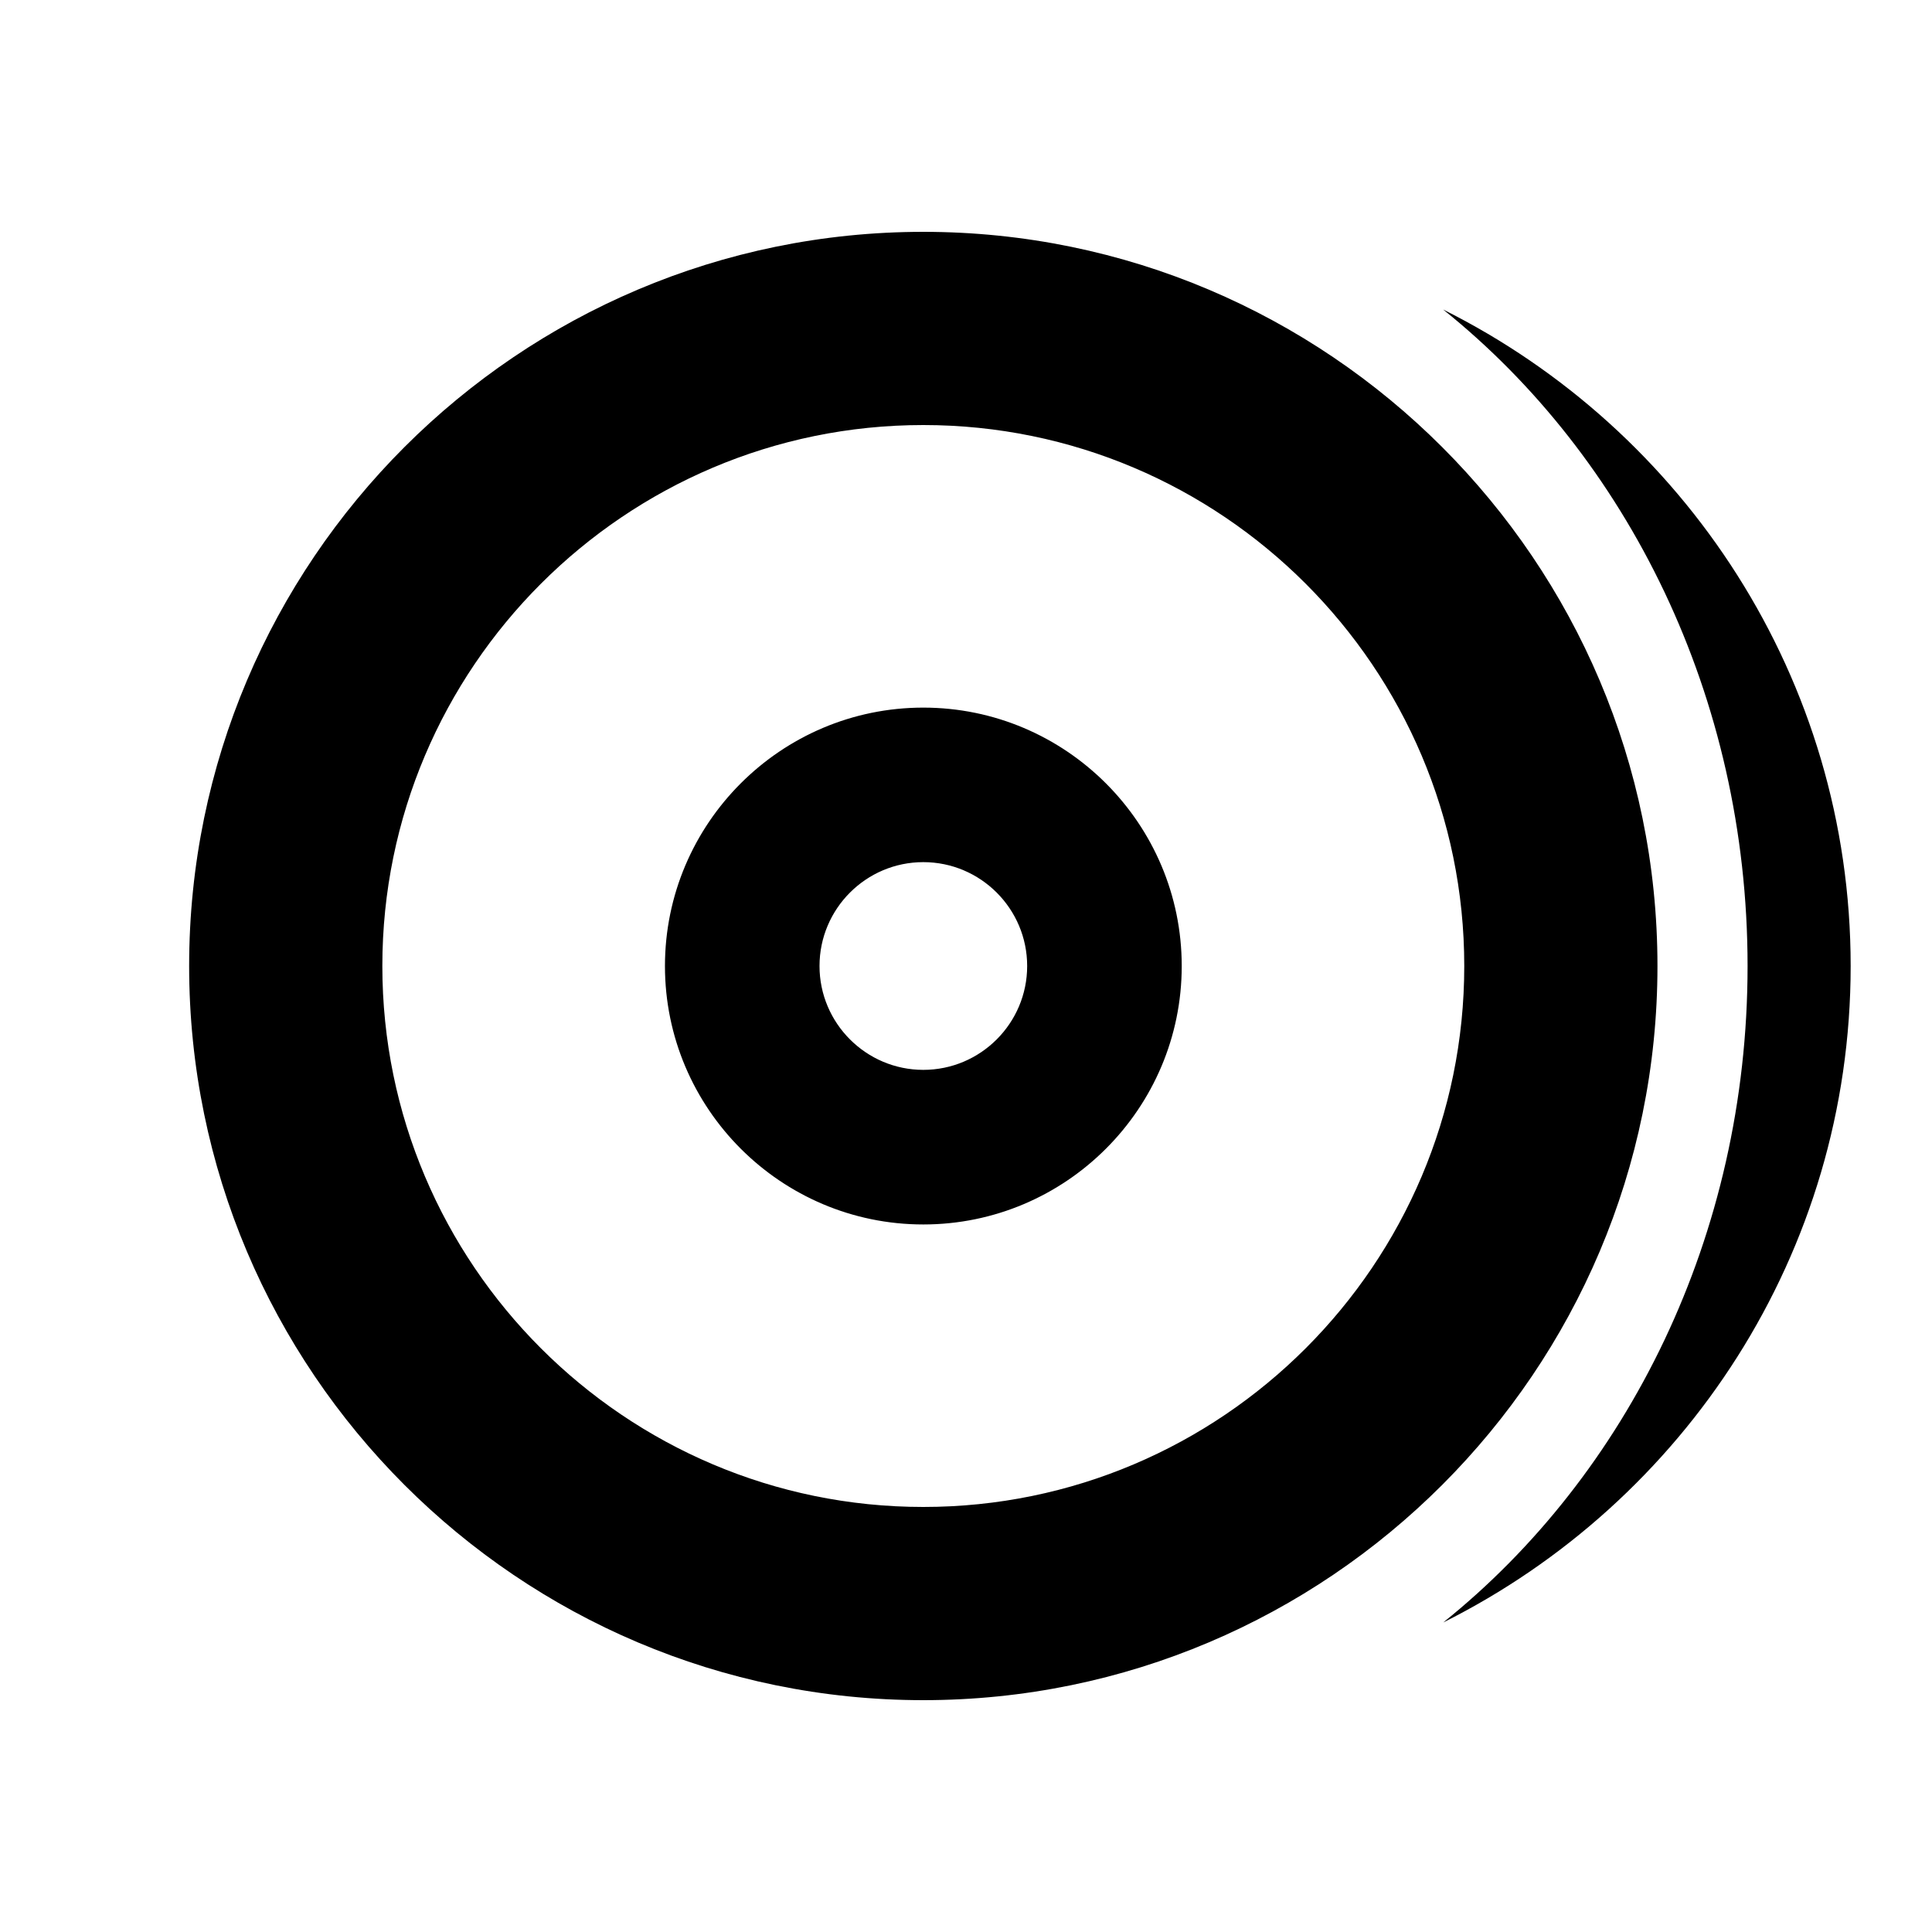 <?xml version="1.0" encoding="utf-8"?>
<!-- Generator: Adobe Illustrator 16.0.0, SVG Export Plug-In . SVG Version: 6.00 Build 0)  -->
<!DOCTYPE svg PUBLIC "-//W3C//DTD SVG 1.1//EN" "http://www.w3.org/Graphics/SVG/1.1/DTD/svg11.dtd">
<svg version="1.1" id="Layer_1" xmlns="http://www.w3.org/2000/svg" xmlns:xlink="http://www.w3.org/1999/xlink" x="0px" y="0px"
	 width="50px" height="50px" viewBox="-35.5 34.5 50 50" enable-background="new -35.5 34.5 50 50" xml:space="preserve">
<path d="M-11.605,40.5c-10.477,0-19,8.523-19,19s8.523,19,19,19s19-8.523,19-19S-1.129,40.5-11.605,40.5z M-11.605,73.5
	c-7.719,0-14-6.28-14-14s6.281-14,14-14c7.721,0,14,6.28,14,14S-3.885,73.5-11.605,73.5z M-11.605,52.813
	c-3.686,0-6.686,3-6.686,6.688s3,6.688,6.686,6.688c3.688,0,6.688-3,6.688-6.688S-7.918,52.813-11.605,52.813z M-11.605,62.188
	c-1.48,0-2.686-1.206-2.686-2.688s1.205-2.688,2.686-2.688c1.482,0,2.688,1.206,2.688,2.688S-10.123,62.188-11.605,62.188z
	 M12.395,59.5c0,7.437-4.307,13.872-10.545,16.99c4.762-3.819,7.877-10.003,7.877-16.99S6.611,46.329,1.848,42.51
	C8.088,45.628,12.395,52.063,12.395,59.5z"/>
</svg>
